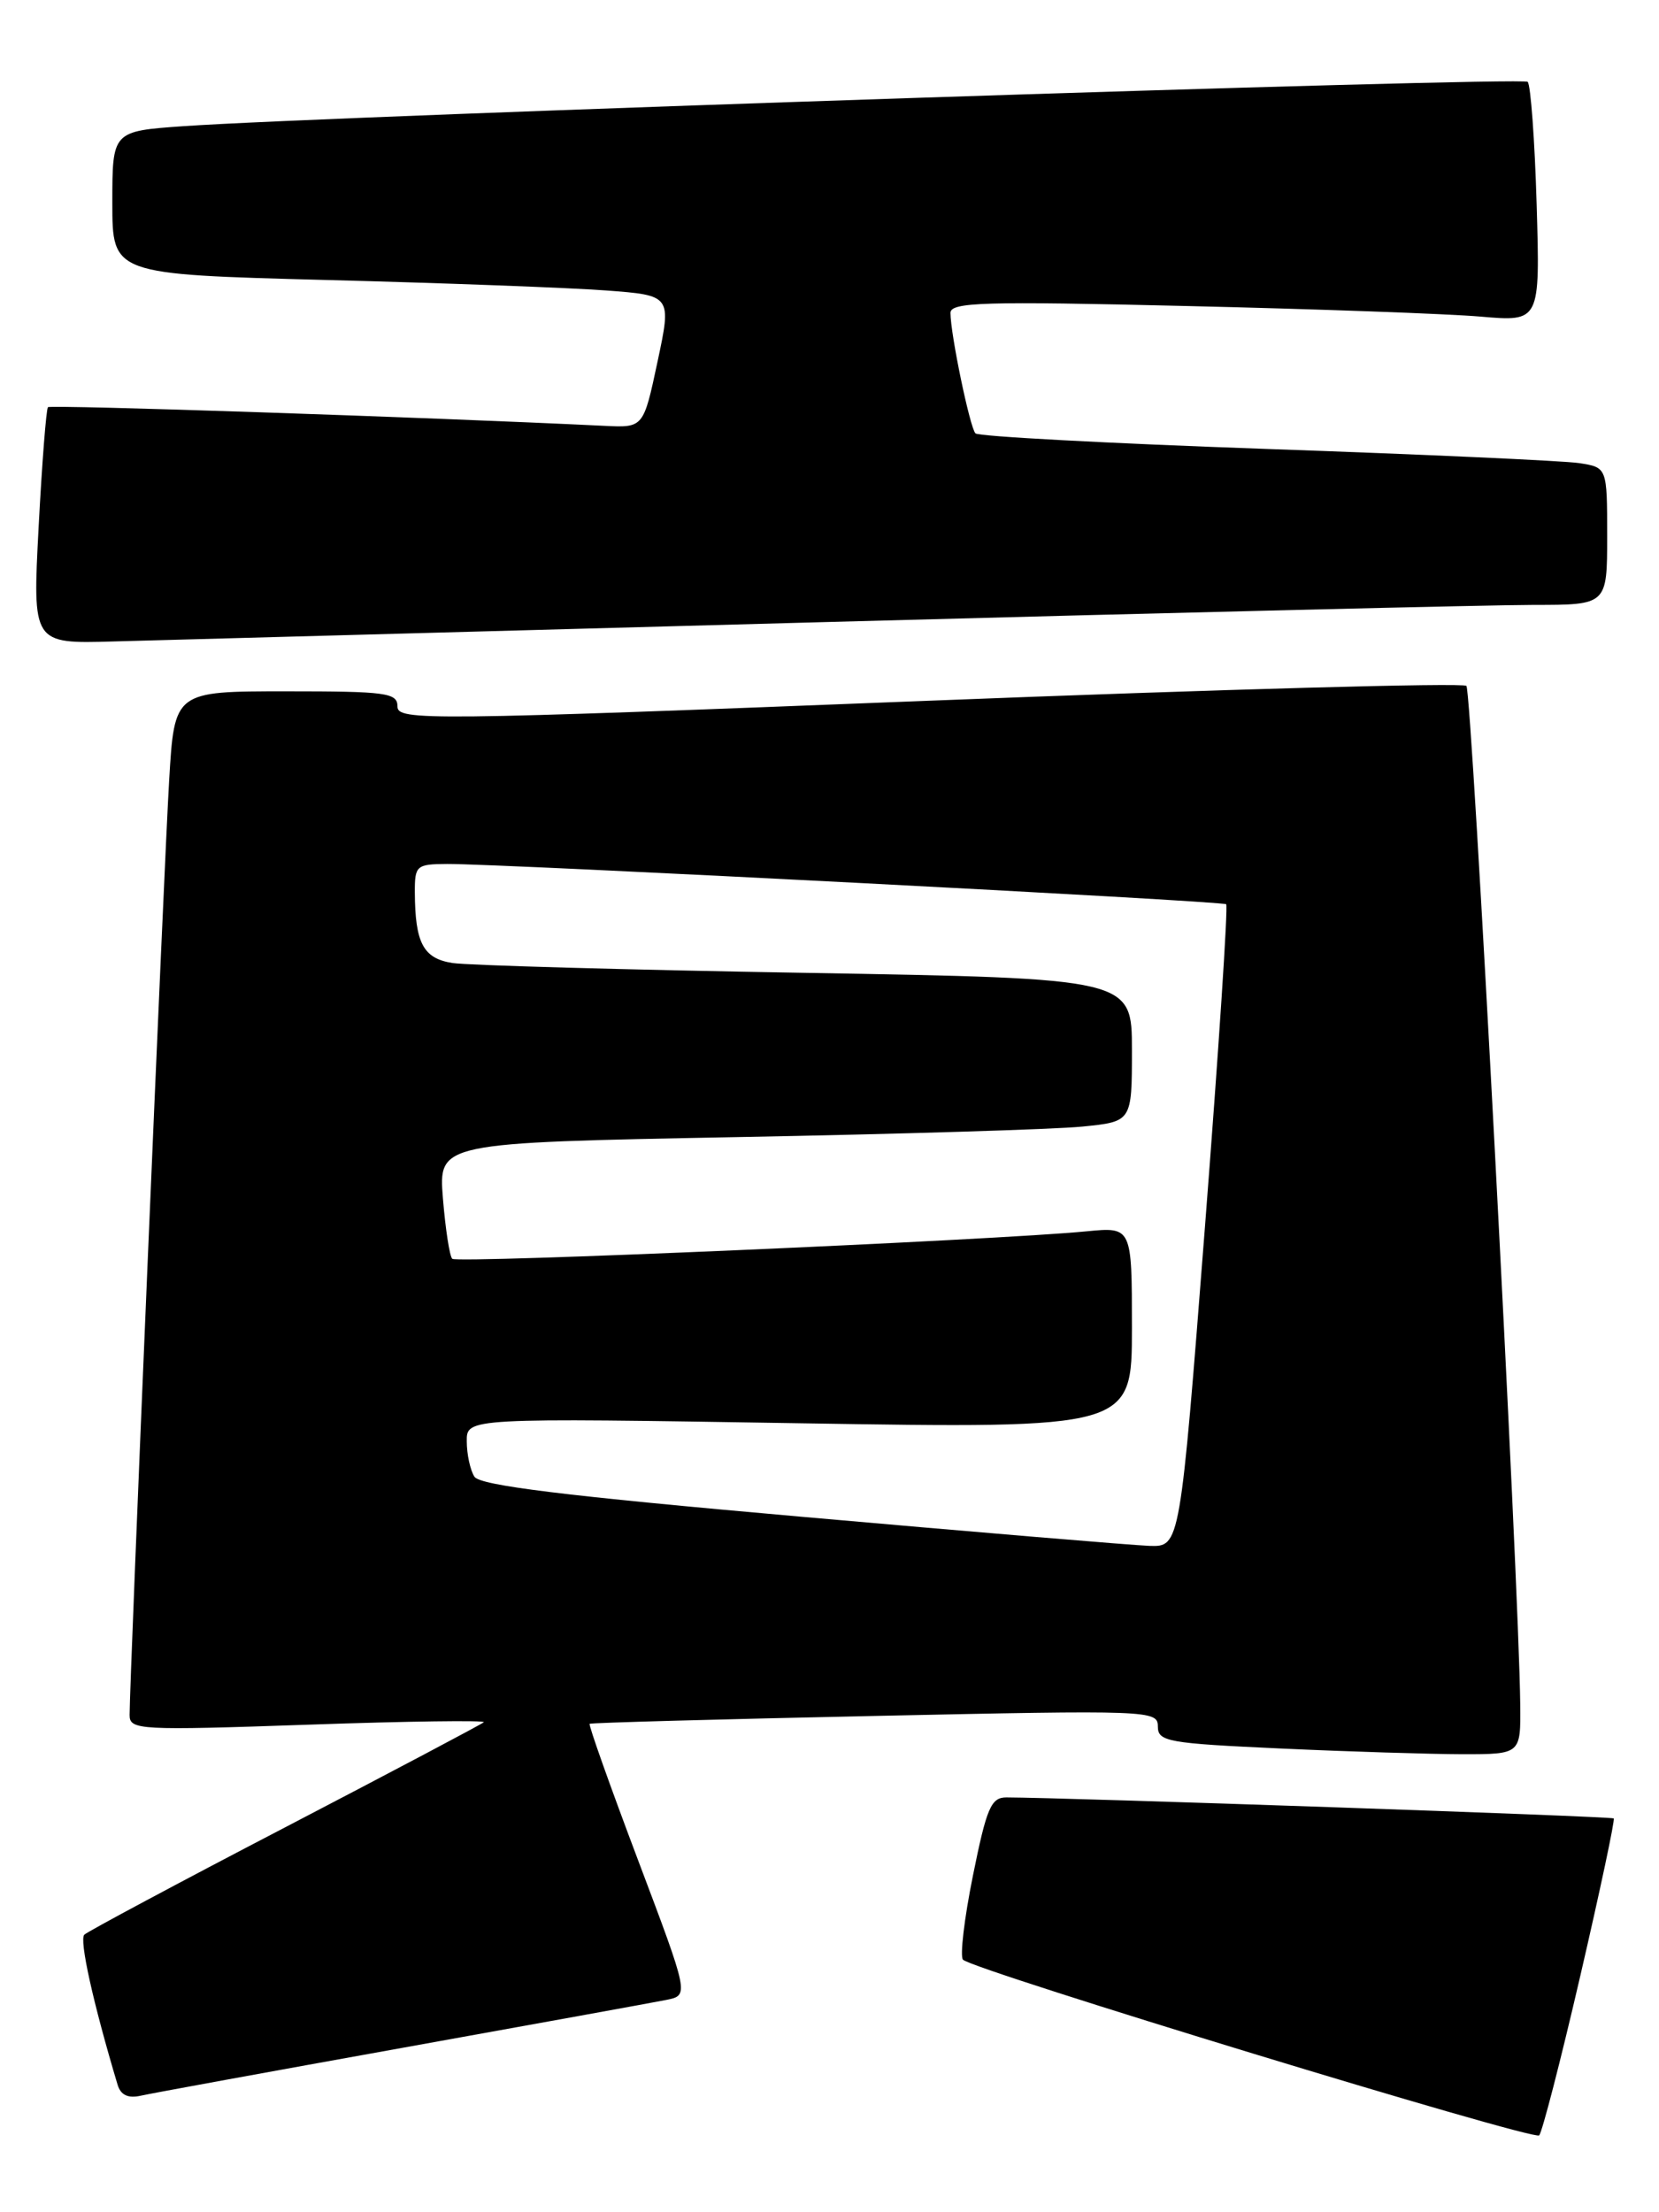 <?xml version="1.0" encoding="UTF-8" standalone="no"?>
<!DOCTYPE svg PUBLIC "-//W3C//DTD SVG 1.1//EN" "http://www.w3.org/Graphics/SVG/1.1/DTD/svg11.dtd" >
<svg xmlns="http://www.w3.org/2000/svg" xmlns:xlink="http://www.w3.org/1999/xlink" version="1.1" viewBox="0 0 192 256">
 <g >
 <path fill="currentColor"
d=" M 182.90 228.61 C 185.18 218.77 186.92 210.59 186.76 210.43 C 186.53 210.19 123.18 208.01 116.46 208.00 C 114.70 208.00 114.18 209.21 112.60 217.05 C 111.59 222.03 111.08 226.41 111.45 226.78 C 112.65 227.98 177.48 247.75 178.13 247.11 C 178.47 246.78 180.62 238.45 182.90 228.61 Z  M 46.50 236.99 C 61.90 234.22 75.68 231.72 77.12 231.43 C 79.75 230.90 79.75 230.90 73.86 215.30 C 70.62 206.72 68.09 199.60 68.24 199.48 C 68.38 199.36 83.24 198.95 101.25 198.57 C 133.07 197.89 134.00 197.92 134.00 199.78 C 134.00 201.54 135.11 201.74 148.25 202.34 C 156.09 202.70 165.54 202.99 169.25 203.00 C 176.00 203.00 176.00 203.00 175.94 197.25 C 175.80 183.24 170.34 80.00 169.71 79.37 C 169.32 78.99 141.33 79.76 107.50 81.09 C 49.18 83.38 46.00 83.41 46.00 81.75 C 46.00 80.17 44.72 80.00 33.10 80.00 C 20.19 80.00 20.19 80.00 19.58 90.25 C 19.00 99.79 15.00 194.41 15.00 198.46 C 15.00 200.20 16.04 200.26 35.74 199.58 C 47.14 199.18 56.26 199.06 55.99 199.30 C 55.72 199.54 45.38 205.01 33.00 211.46 C 20.62 217.90 10.17 223.50 9.76 223.88 C 9.15 224.46 10.77 231.77 13.61 241.25 C 13.97 242.45 14.82 242.85 16.32 242.51 C 17.52 242.24 31.10 239.76 46.50 236.99 Z  M 95.75 71.98 C 136.03 70.89 172.82 70.00 177.50 70.00 C 186.00 70.00 186.00 70.00 186.00 62.05 C 186.00 54.09 186.00 54.09 182.75 53.59 C 180.96 53.32 164.65 52.58 146.50 51.95 C 128.35 51.31 113.23 50.51 112.89 50.15 C 112.24 49.46 110.00 38.65 110.00 36.21 C 110.00 34.97 113.80 34.85 137.25 35.41 C 152.24 35.76 167.59 36.31 171.37 36.64 C 178.24 37.23 178.24 37.23 177.84 23.67 C 177.62 16.21 177.15 9.82 176.80 9.47 C 176.18 8.85 38.40 13.40 21.25 14.60 C 13.00 15.18 13.00 15.18 13.00 23.47 C 13.00 31.75 13.00 31.75 37.75 32.40 C 51.36 32.75 65.93 33.30 70.11 33.61 C 77.73 34.18 77.73 34.18 76.10 41.84 C 74.47 49.50 74.47 49.50 69.98 49.28 C 49.16 48.27 5.85 46.82 5.55 47.12 C 5.35 47.33 4.86 53.58 4.47 61.00 C 3.76 74.50 3.76 74.50 13.13 74.23 C 18.28 74.09 55.46 73.07 95.75 71.98 Z  M 92.64 175.51 C 65.20 173.09 55.55 171.90 54.90 170.88 C 54.42 170.12 54.02 168.28 54.02 166.79 C 54.00 164.08 54.00 164.08 92.50 164.70 C 131.00 165.32 131.00 165.32 131.00 153.65 C 131.00 141.98 131.00 141.98 125.75 142.49 C 115.22 143.52 52.88 146.22 52.34 145.67 C 52.03 145.36 51.55 142.22 51.26 138.68 C 50.75 132.24 50.75 132.24 85.12 131.59 C 104.03 131.24 122.09 130.69 125.25 130.37 C 131.00 129.80 131.00 129.80 131.00 121.52 C 131.00 113.23 131.00 113.23 93.25 112.58 C 72.49 112.23 54.09 111.71 52.36 111.44 C 48.98 110.91 48.04 109.13 48.01 103.25 C 48.00 100.16 48.19 100.00 51.75 99.98 C 57.88 99.94 141.46 104.26 141.91 104.64 C 142.14 104.84 141.03 121.64 139.45 142.00 C 136.57 179.00 136.57 179.00 133.03 178.89 C 131.09 178.82 112.91 177.30 92.64 175.51 Z "/>
</g>
</svg>